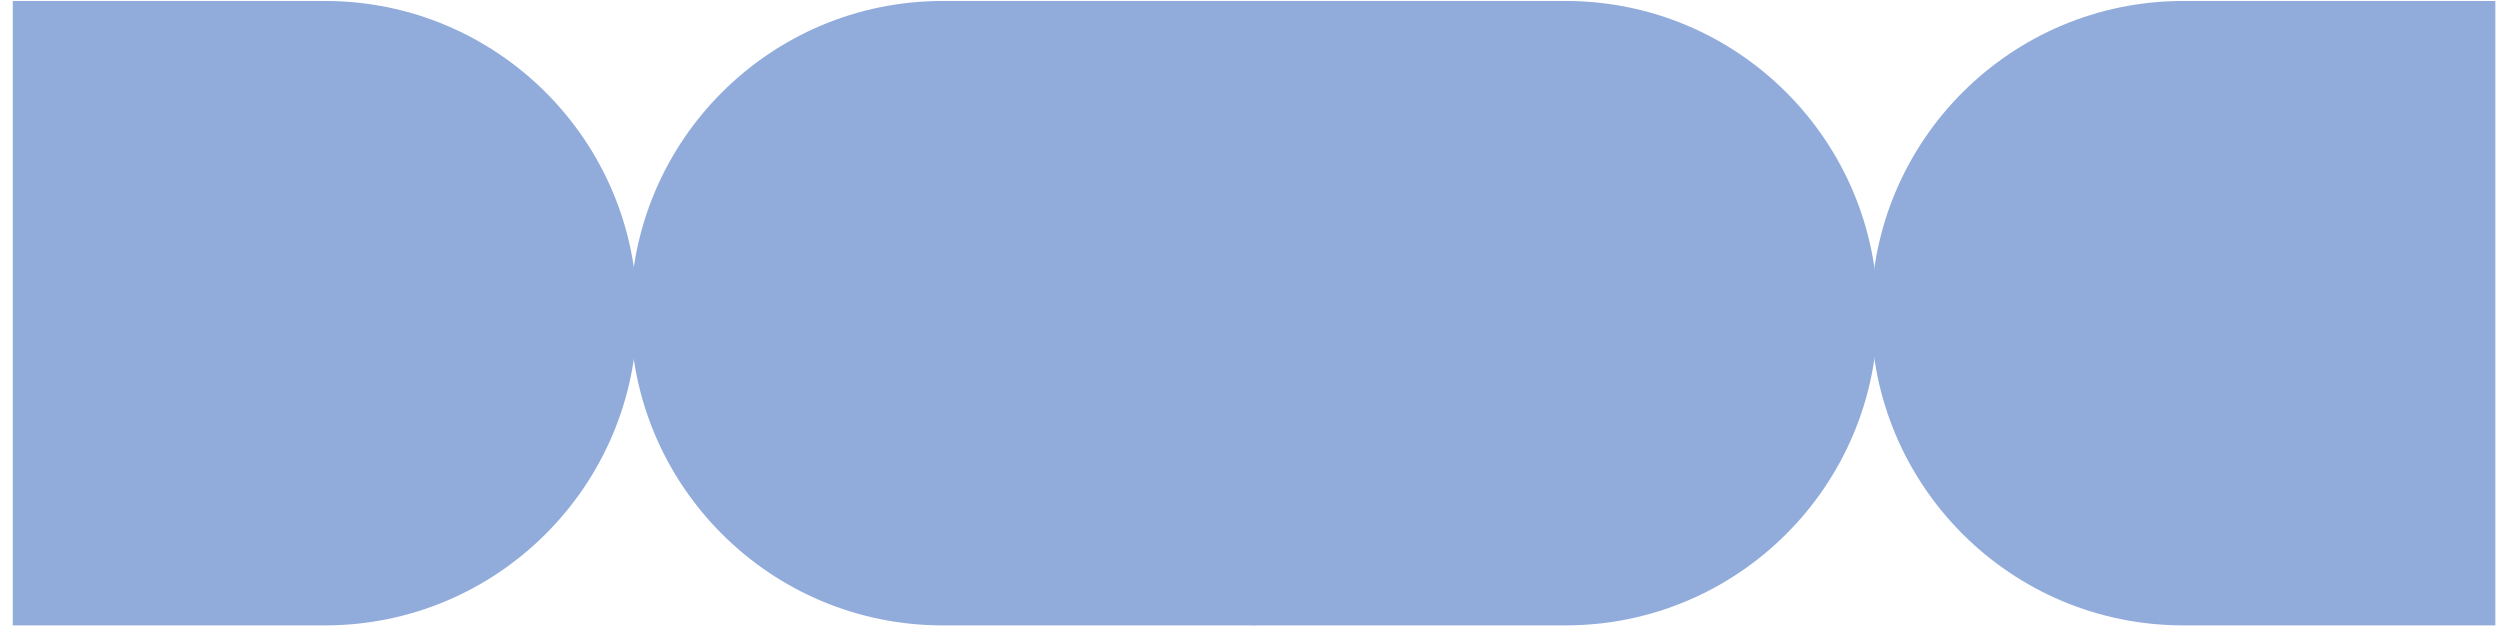 <svg width="129" height="33" viewBox="0 0 129 33" fill="none" xmlns="http://www.w3.org/2000/svg">
<g opacity="0.43">
<path fill-rule="evenodd" clip-rule="evenodd" d="M48.64 0.05C39.75 0.05 32.53 7.26 32.53 16.16C32.53 25.06 39.75 32.27 48.64 32.27H64.75V0.05H48.64Z" fill="#003EAC"/>
<path fill-rule="evenodd" clip-rule="evenodd" d="M16.77 0.05C25.66 0.05 32.88 7.26 32.88 16.16C32.88 25.06 25.66 32.27 16.77 32.27H0.66V0.05H16.77Z" fill="#003EAC"/>
<path fill-rule="evenodd" clip-rule="evenodd" d="M112.66 0.05C103.76 0.05 96.55 7.26 96.55 16.16C96.55 25.06 103.76 32.27 112.66 32.27H128.76V0.05H112.66Z" fill="#003EAC"/>
<path fill-rule="evenodd" clip-rule="evenodd" d="M80.78 0.05C89.68 0.05 96.89 7.26 96.89 16.16C96.89 25.06 89.68 32.27 80.78 32.27H64.67V0.05H80.78Z" fill="#003EAC"/>
</g>
</svg>

